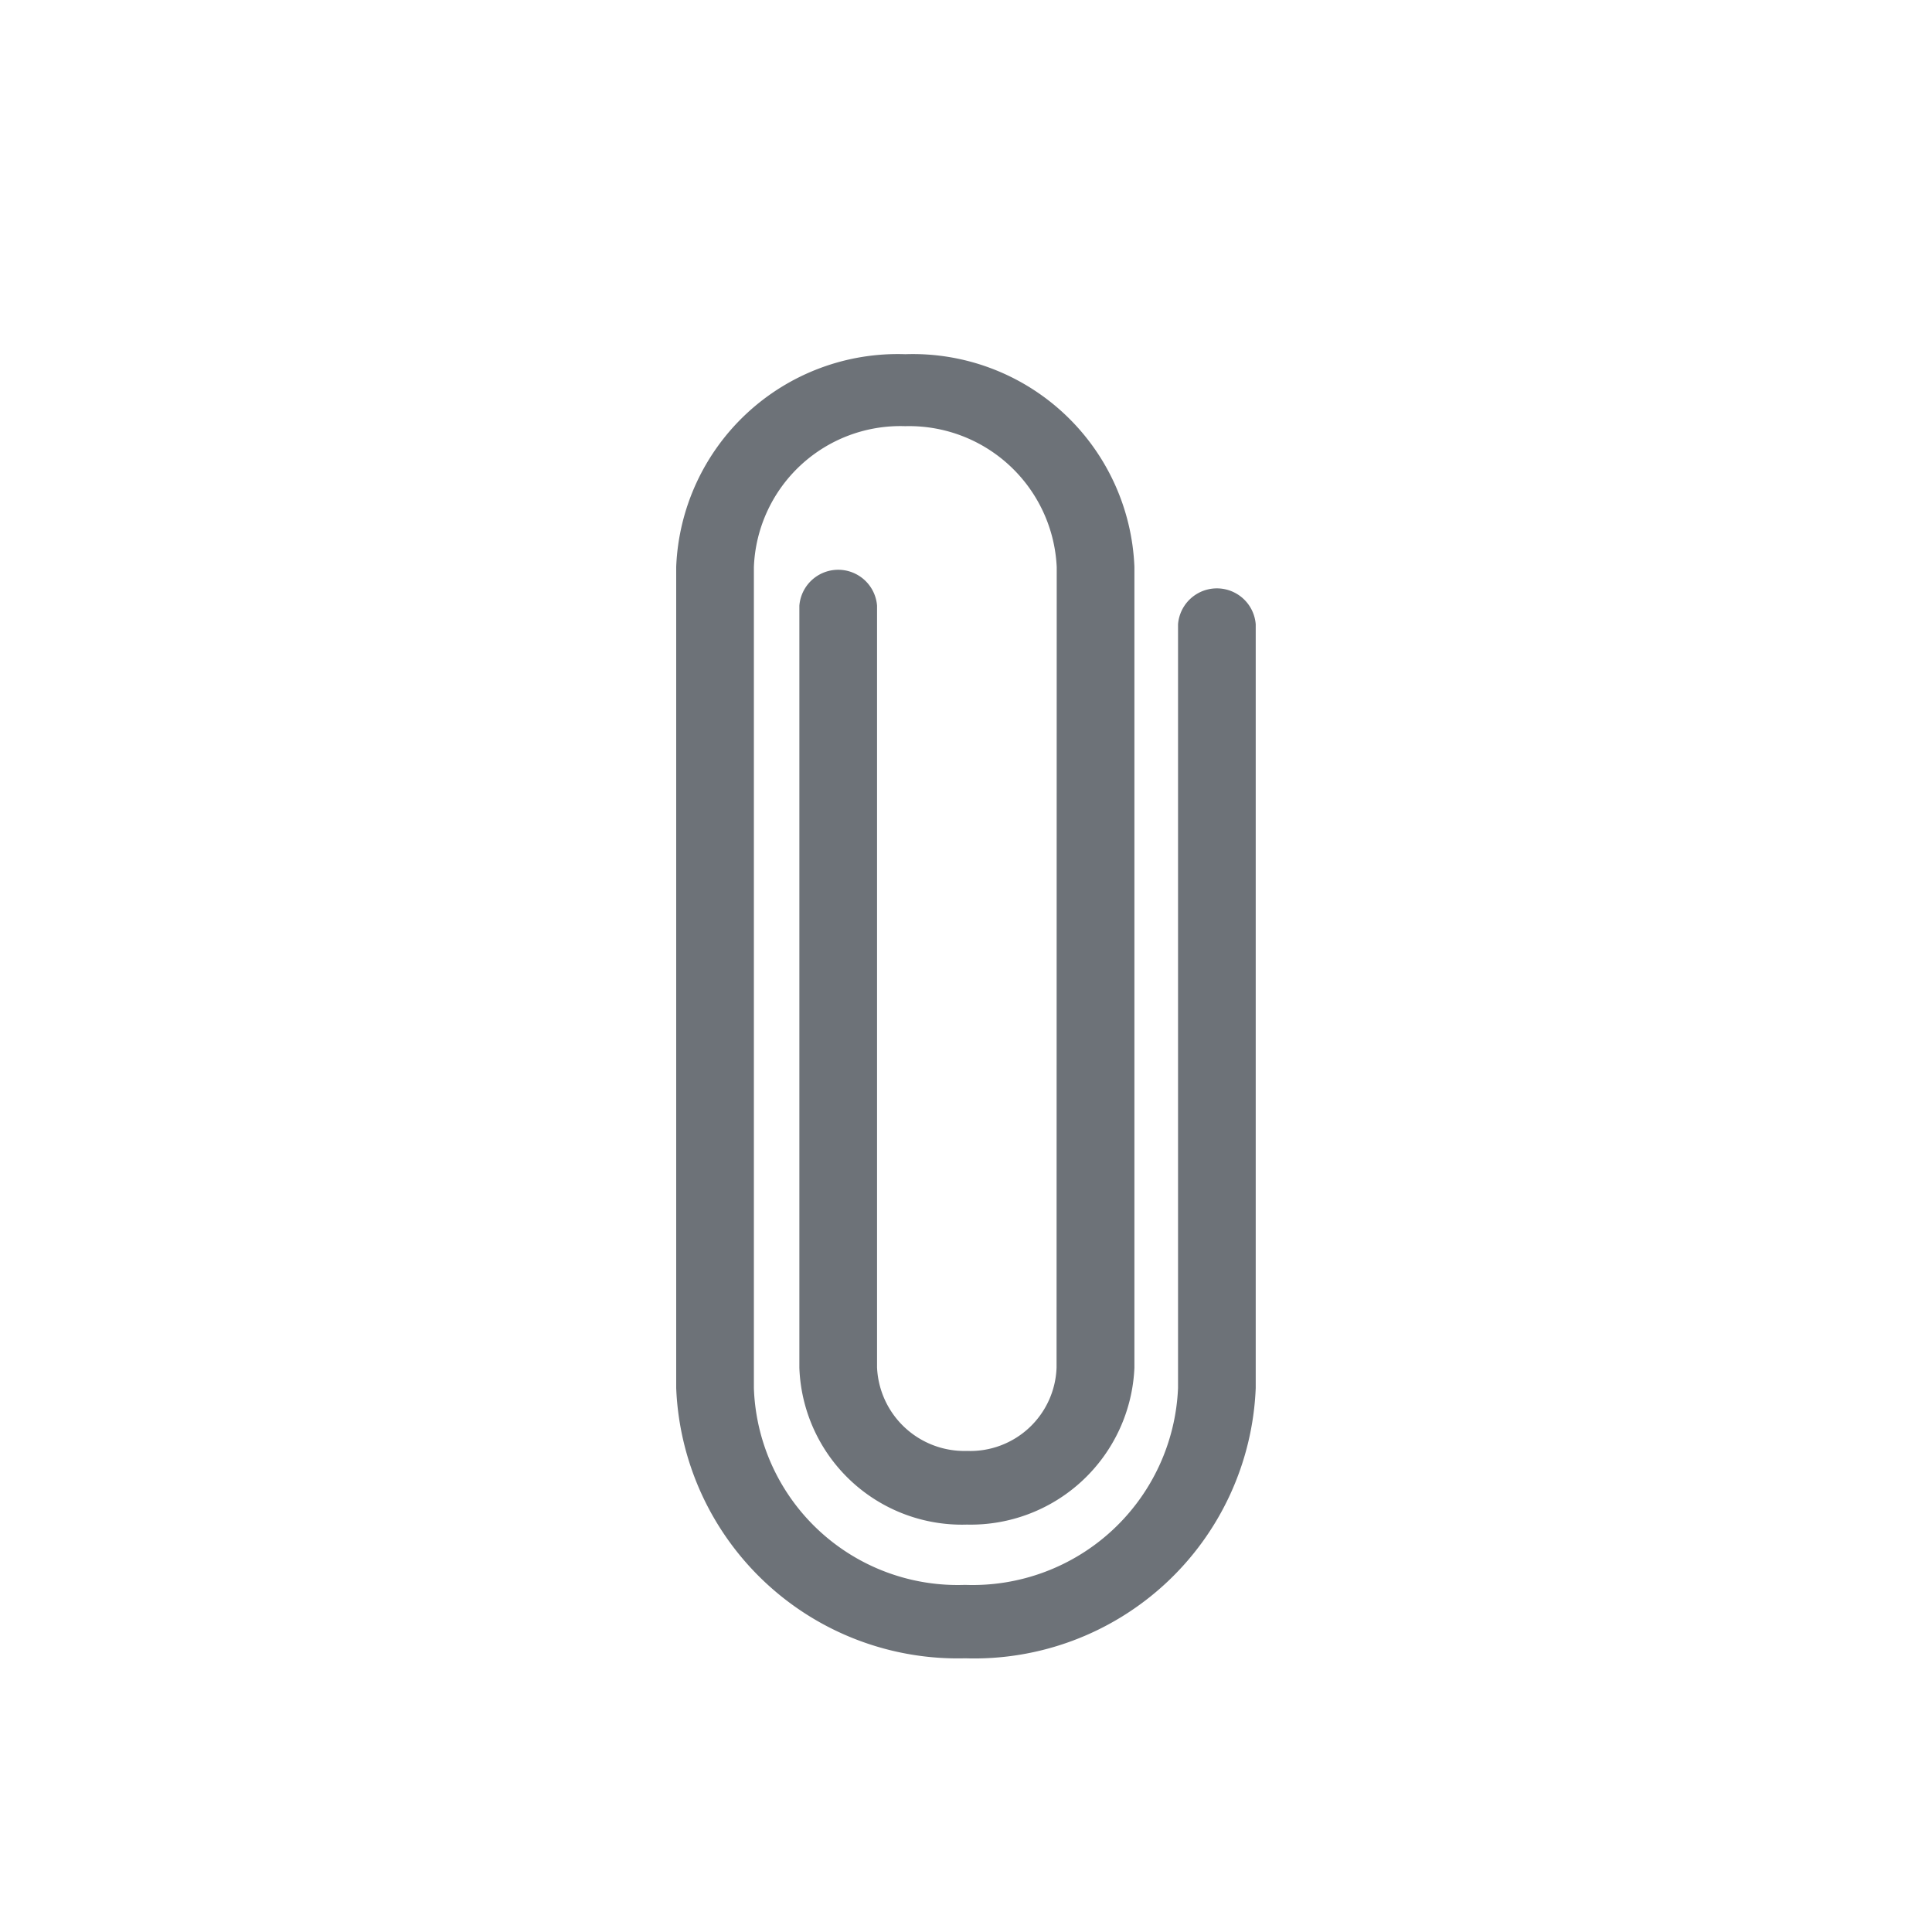 <svg height="24" viewBox="0 0 24 24" width="24" xmlns="http://www.w3.org/2000/svg"><path d="m0 0h24v24h-24z" fill="#fff" opacity="0"/><path d="m4.727 2.544a1.936 1.936 0 0 0 -1.981-1.85 1.921 1.921 0 0 0 -1.981 1.85v10.2a2.633 2.633 0 0 0 2.723 2.544 2.654 2.654 0 0 0 2.746-2.544v-9.485a.384.384 0 0 1 .765 0v9.482a3.4 3.4 0 0 1 -3.51 3.259 3.4 3.4 0 0 1 -3.489-3.259v-10.197a2.654 2.654 0 0 1 2.746-2.544 2.654 2.654 0 0 1 2.746 2.544v9.945a1.936 1.936 0 0 1 -1.981 1.85 1.921 1.921 0 0 1 -1.981-1.85v-9.461a.384.384 0 0 1 .765 0v9.461a1.186 1.186 0 0 0 1.215 1.135 1.173 1.173 0 0 0 1.215-1.135z" fill="#6d7278" stroke="#6d7278" stroke-width=".2" transform="translate(8.5 4.5)"/></svg>